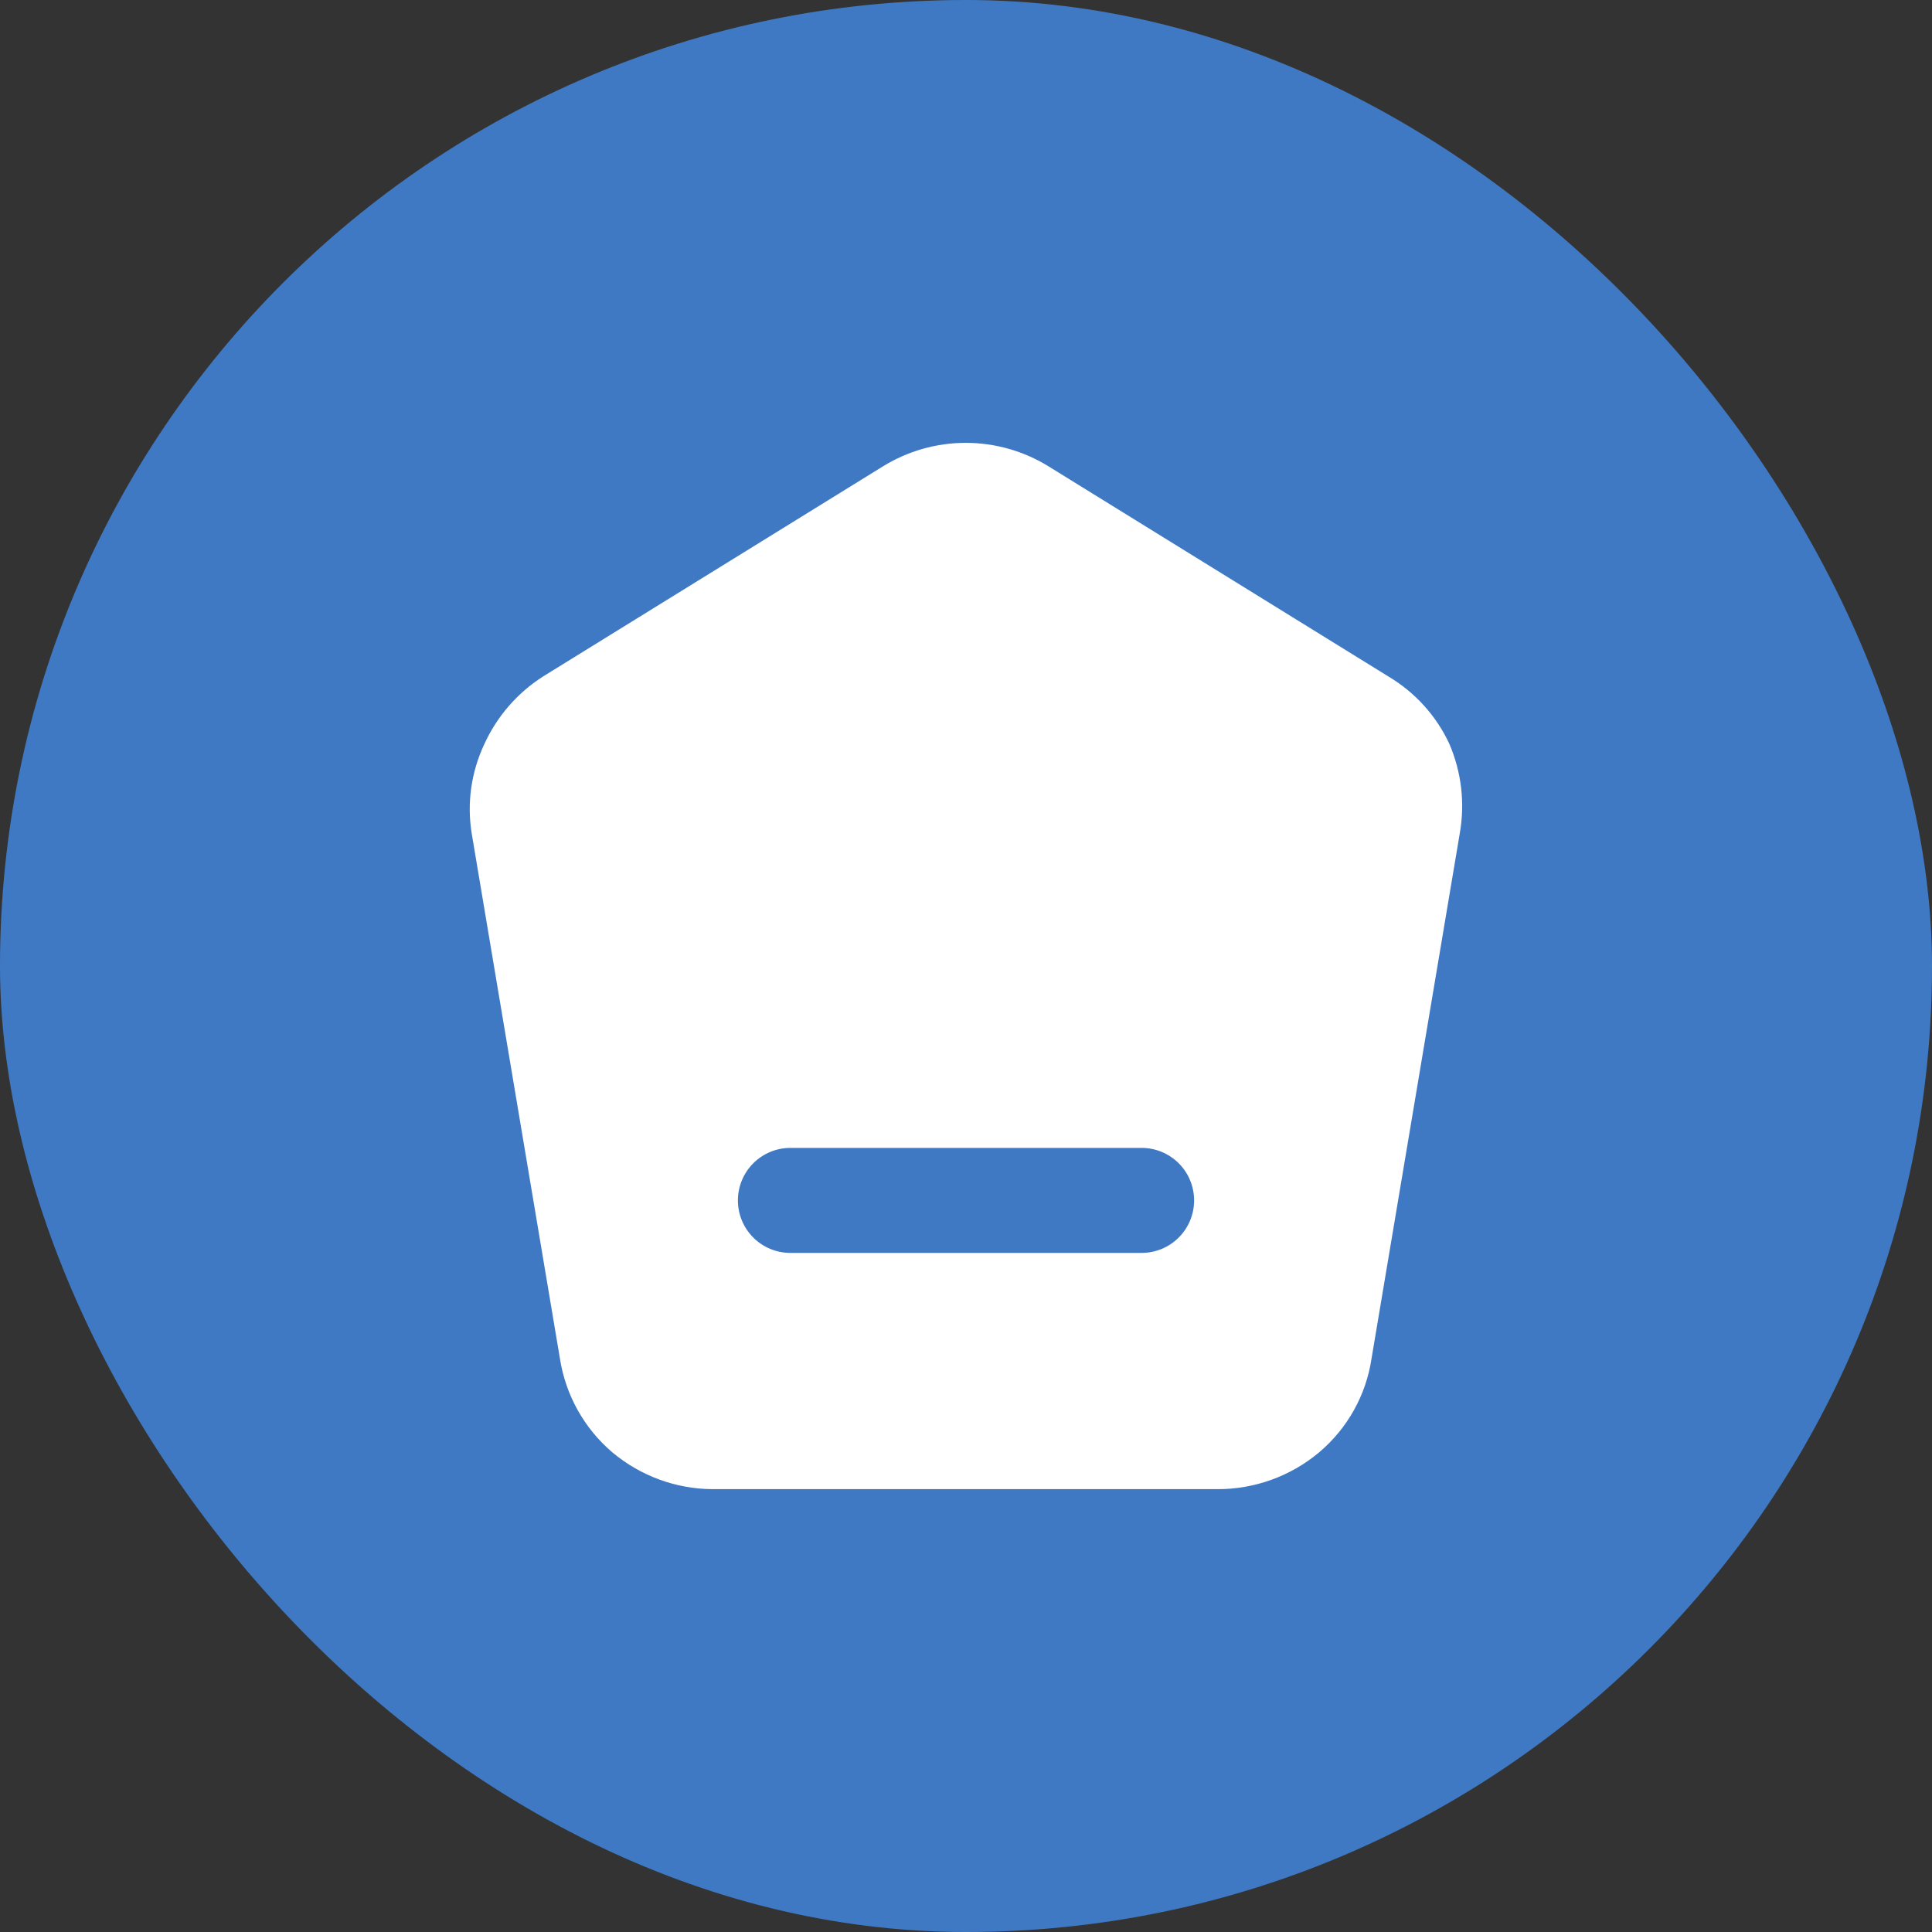 <svg width="46" height="46" viewBox="0 0 46 46" fill="none" xmlns="http://www.w3.org/2000/svg">
<rect x="0" y="0" width="46" height="46" fill="#333333" stroke="none"/>
<rect width="46" height="46" rx="23" fill="#3F79C4"/>
<path d="M34.506 17.706C34.195 17.039 33.689 16.482 33.056 16.106L24.969 11.106C24.376 10.739 23.692 10.544 22.994 10.544C22.296 10.544 21.612 10.739 21.019 11.106L12.931 16.106C12.318 16.497 11.832 17.057 11.531 17.719C11.219 18.381 11.114 19.121 11.231 19.844L13.331 32.344C13.466 33.215 13.91 34.01 14.581 34.581C15.248 35.139 16.087 35.449 16.956 35.456H28.981C29.868 35.46 30.727 35.15 31.406 34.581C32.081 34.013 32.526 33.217 32.656 32.344L34.756 19.844C34.884 19.122 34.797 18.379 34.506 17.706ZM27.181 29.831H18.819C18.487 29.831 18.169 29.7 17.935 29.465C17.701 29.231 17.569 28.913 17.569 28.581C17.569 28.25 17.701 27.932 17.935 27.697C18.169 27.463 18.487 27.331 18.819 27.331H27.181C27.513 27.331 27.831 27.463 28.065 27.697C28.3 27.932 28.431 28.25 28.431 28.581C28.431 28.913 28.3 29.231 28.065 29.465C27.831 29.7 27.513 29.831 27.181 29.831Z" fill="#FFFFFF"/>
</svg>
